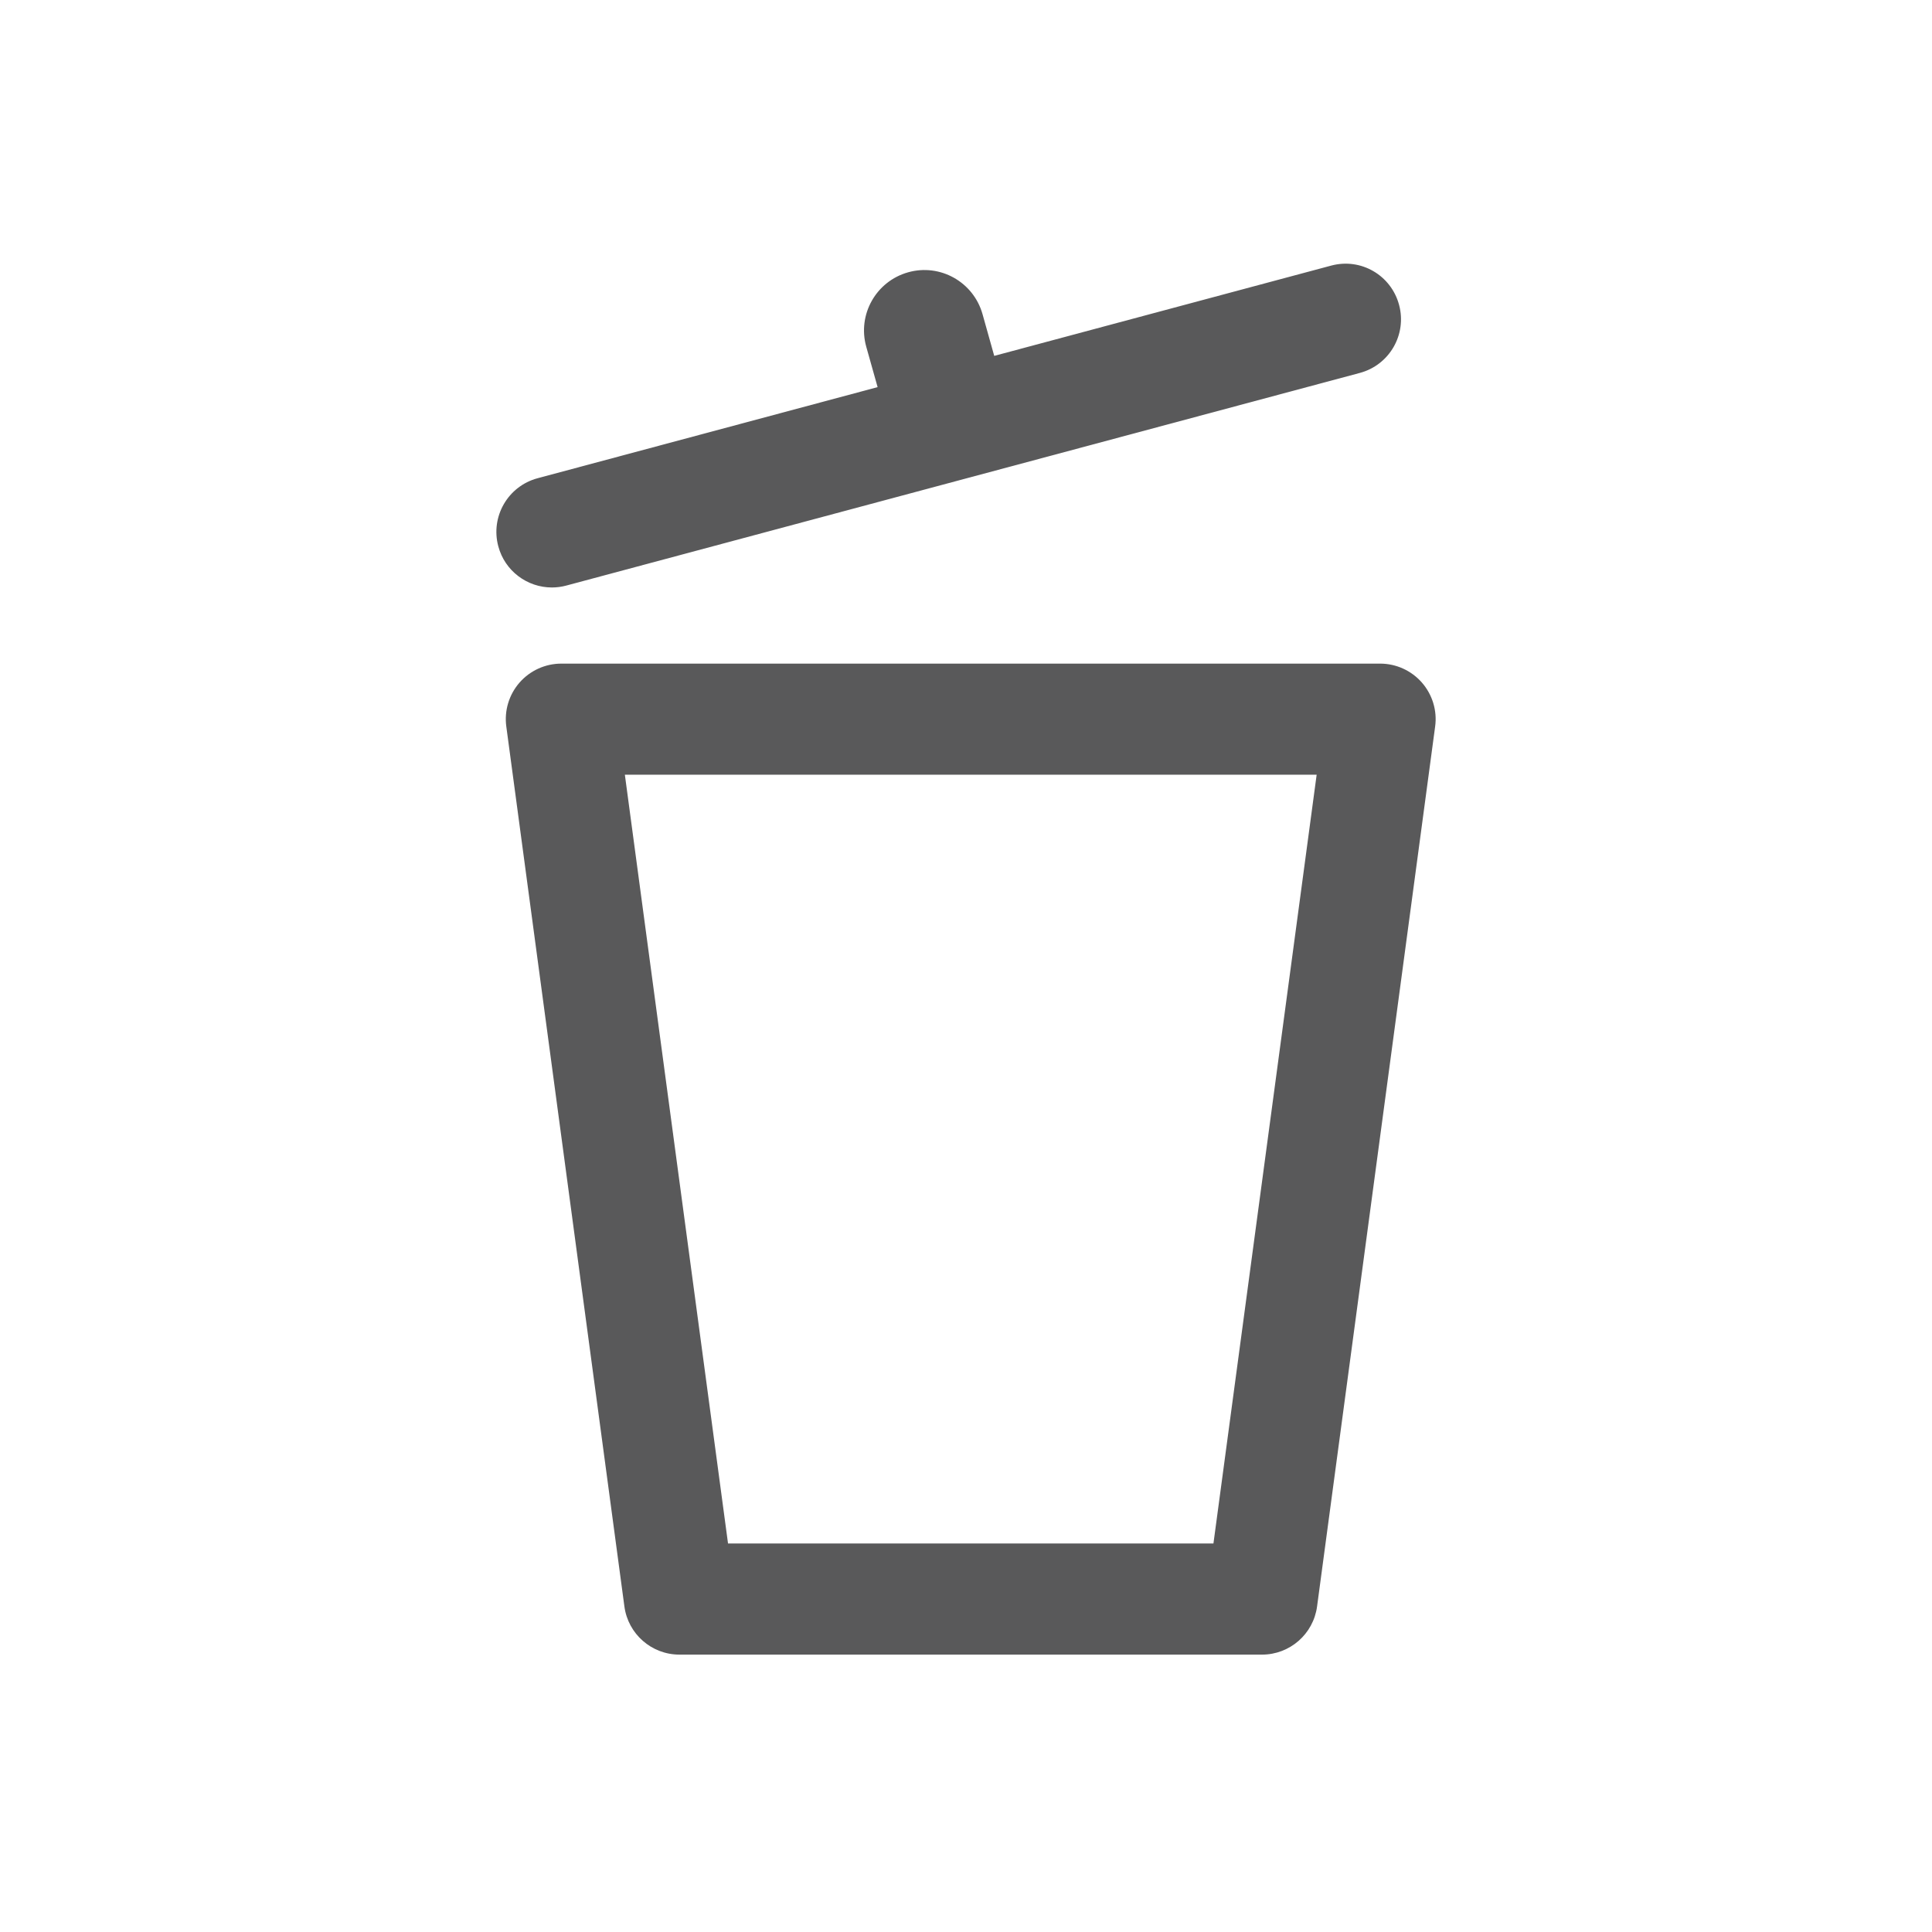 <?xml version="1.0" encoding="utf-8"?>
<!-- Generator: Adobe Illustrator 15.0.0, SVG Export Plug-In . SVG Version: 6.00 Build 0)  -->
<!DOCTYPE svg PUBLIC "-//W3C//DTD SVG 1.1//EN" "http://www.w3.org/Graphics/SVG/1.1/DTD/svg11.dtd">
<svg version="1.1" id="Ebene_1" xmlns="http://www.w3.org/2000/svg" xmlns:xlink="http://www.w3.org/1999/xlink" x="0px" y="0px"
	 width="80px" height="80px" viewBox="0 0 80 80" enable-background="new 0 0 80 80" xml:space="preserve">
<g id="Quadr._Hilfslinien_Kopie" display="none">
</g>
<g id="Quadrate">
</g>
<g id="Ebene_1_1_">
	<g>
		<path fill="#59595A" d="M22.852,24.326c0.196,0,0.396-0.025,0.597-0.079l32.859-8.805c1.227-0.329,1.955-1.59,1.625-2.817
			c-0.328-1.227-1.58-1.96-2.816-1.626l-13.948,3.737l-0.485-1.729c-0.374-1.329-1.755-2.107-3.083-1.731
			c-1.329,0.374-2.104,1.754-1.731,3.083l0.47,1.671l-14.081,3.773c-1.227,0.329-1.955,1.59-1.626,2.817
			C20.906,23.648,21.836,24.326,22.852,24.326z"/>
		<path fill="#59595A" d="M58.878,28.264c-0.438-0.499-1.067-0.785-1.731-0.785H23.244c-0.663,0-1.294,0.286-1.731,0.785
			c-0.437,0.5-0.637,1.163-0.548,1.82l4.89,36.436c0.153,1.142,1.127,1.994,2.279,1.994h24.124c1.152,0,2.126-0.854,2.279-1.994
			l4.889-36.436C59.516,29.427,59.314,28.764,58.878,28.264z M50.246,63.913h-20.1l-4.272-31.835H54.52L50.246,63.913z"/>
	</g>
</g>
</svg>
